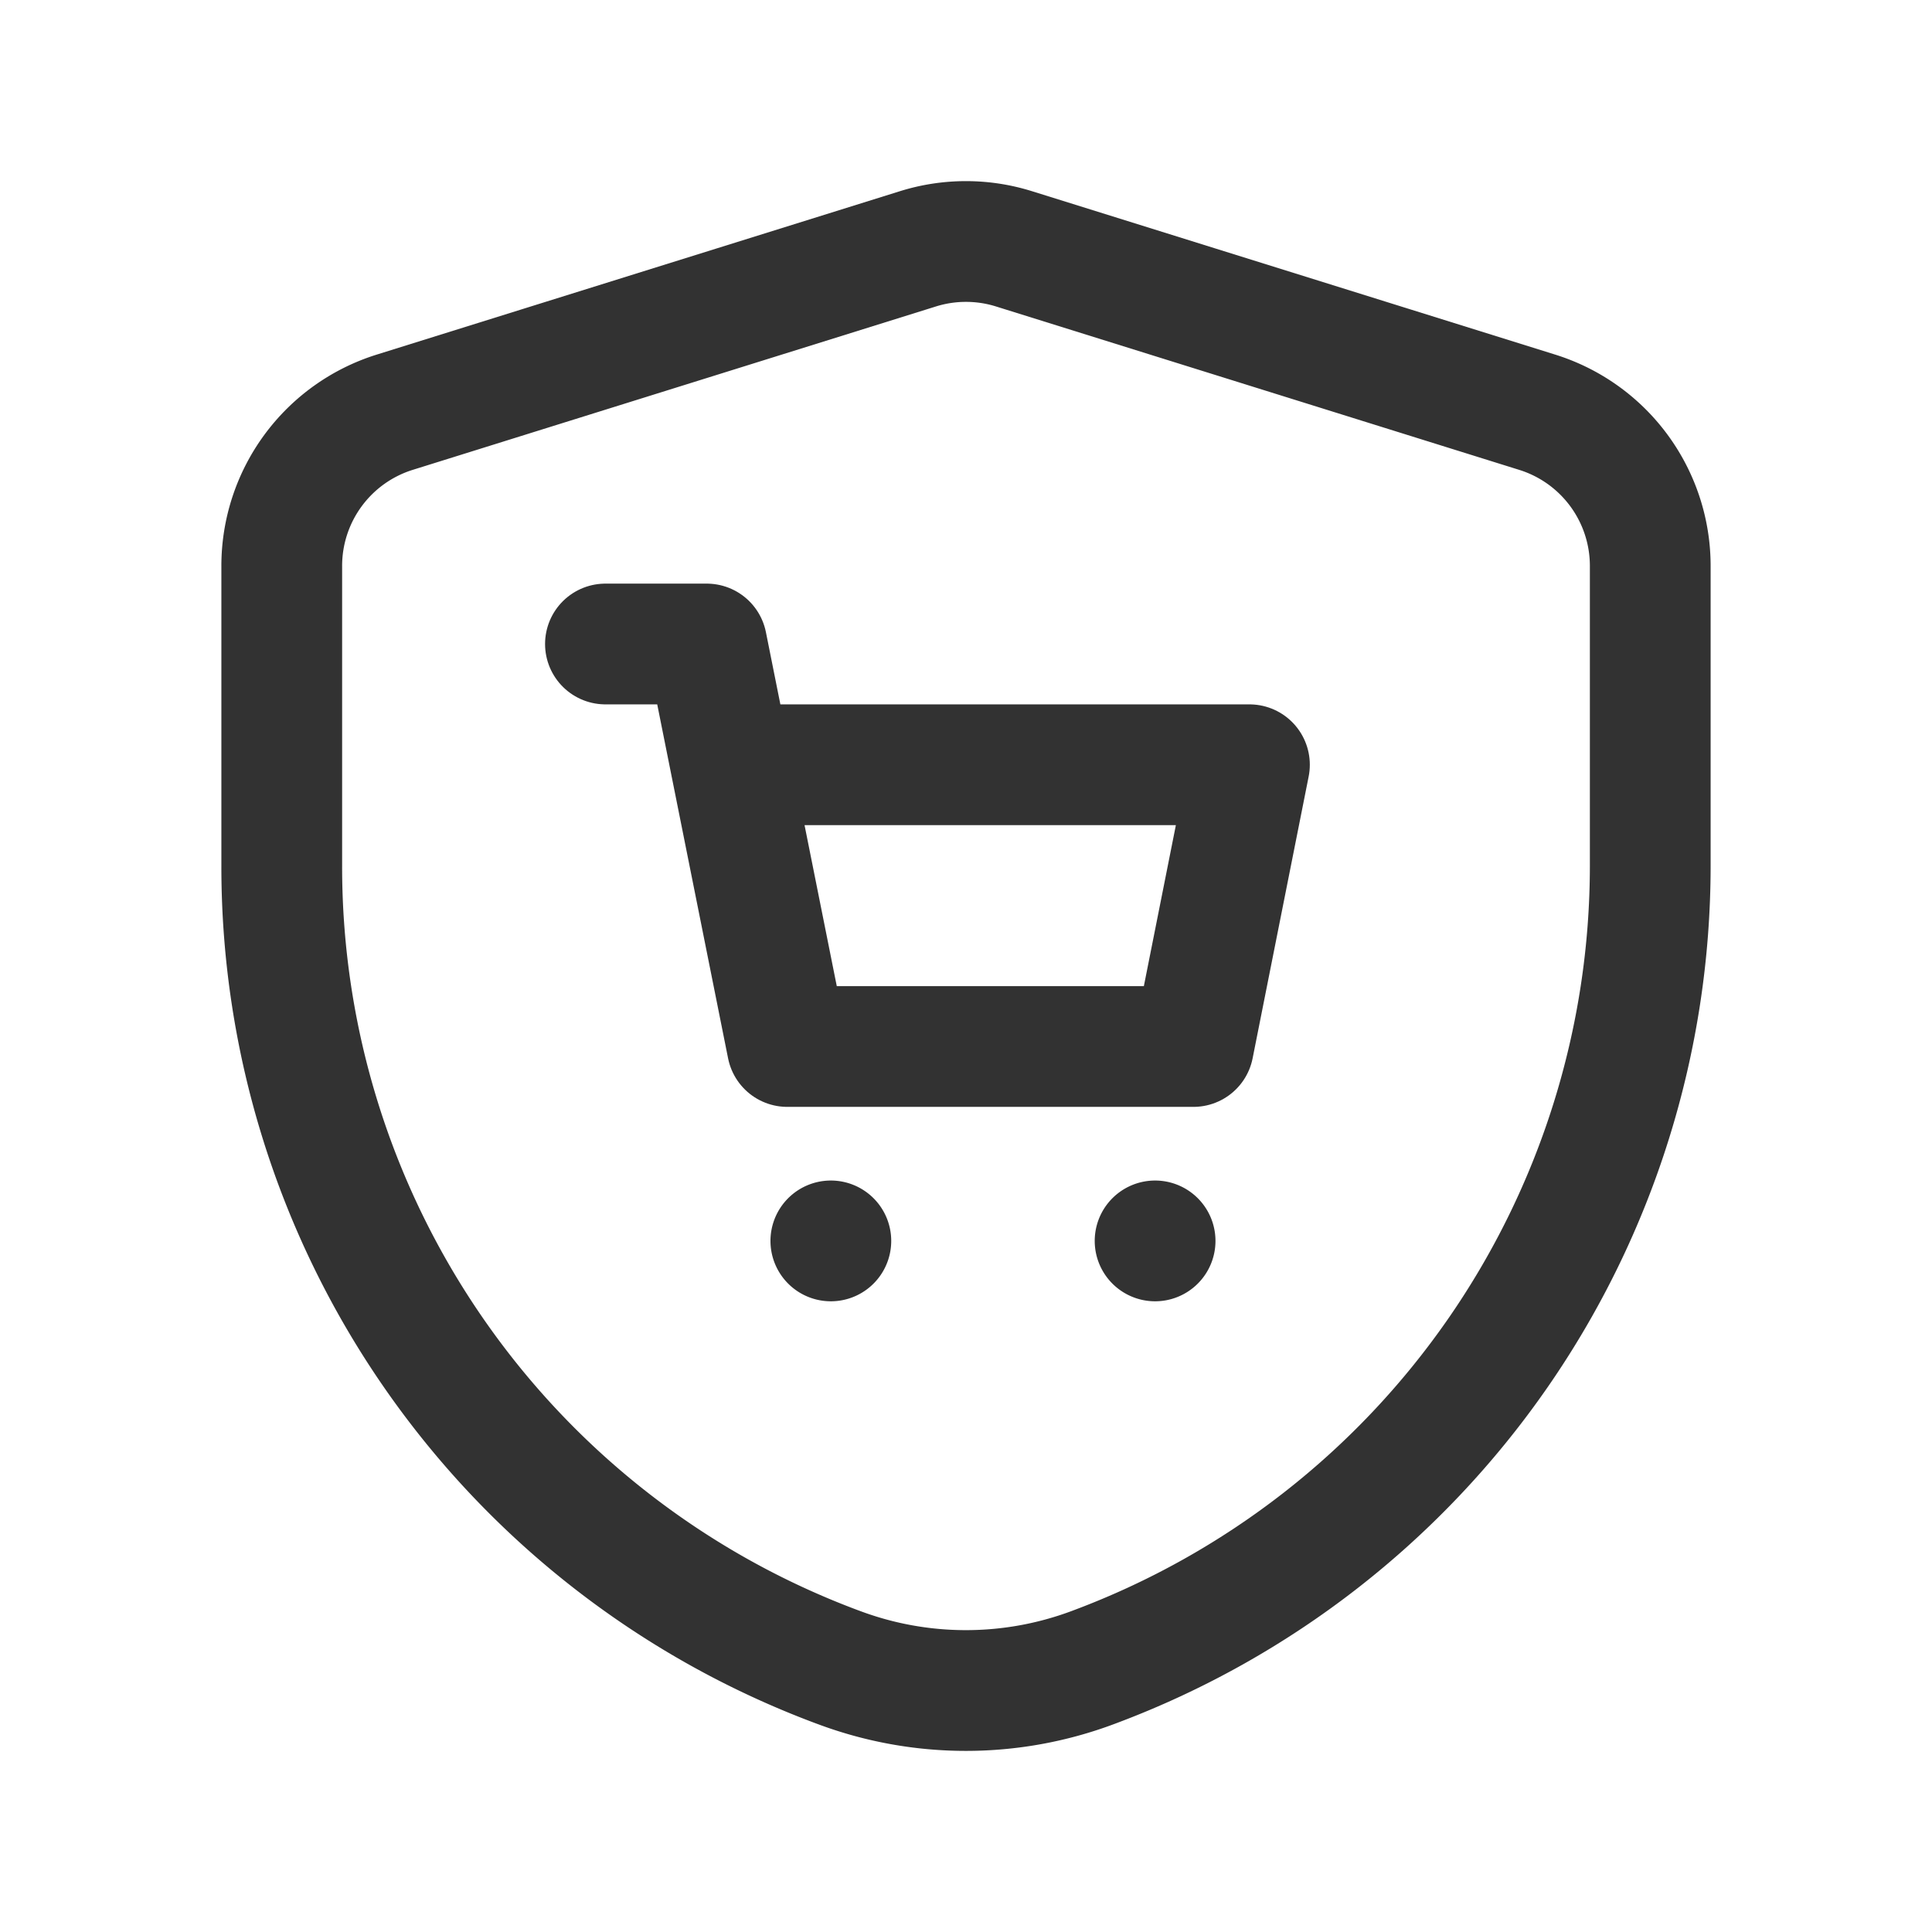 <svg id="Layer_3" data-name="Layer 3" xmlns="http://www.w3.org/2000/svg" viewBox="0 0 24 24"><polyline points="7.521 8 8.779 8 9.78 13 14.825 13 15.521 9.5 9.079 9.5" fill="none" stroke="#323232" stroke-linecap="round" stroke-linejoin="round" stroke-width="1.5"/><path d="M14.349,15.415a.05.05,0,1,1-0-0l0.0 0" fill="none" stroke="#323232" stroke-linecap="round" stroke-linejoin="round" stroke-width="1.5"/><path d="M10.321,15.415a.05.05,0,1,1-0-0l0.0 0" fill="none" stroke="#323232" stroke-linecap="round" stroke-linejoin="round" stroke-width="1.5"/><path d="M3.5,10.767a10.609,10.609,0,0,0,6.892,9.937l.03.011a4.5,4.5,0,0,0,3.156-.001l.024-.009A10.627,10.627,0,0,0,20.5,10.754V7.03a2,2,0,0,0-1.404-1.909l-6.5-2.03a2,2,0,0,0-1.193,0l-6.5,2.03A2,2,0,0,0,3.5,7.03Z" fill="none" stroke="#323232" stroke-linecap="round" stroke-linejoin="round" stroke-width="1.5"/><path d="M0,0H24V24H0Z" fill="none"/></svg>